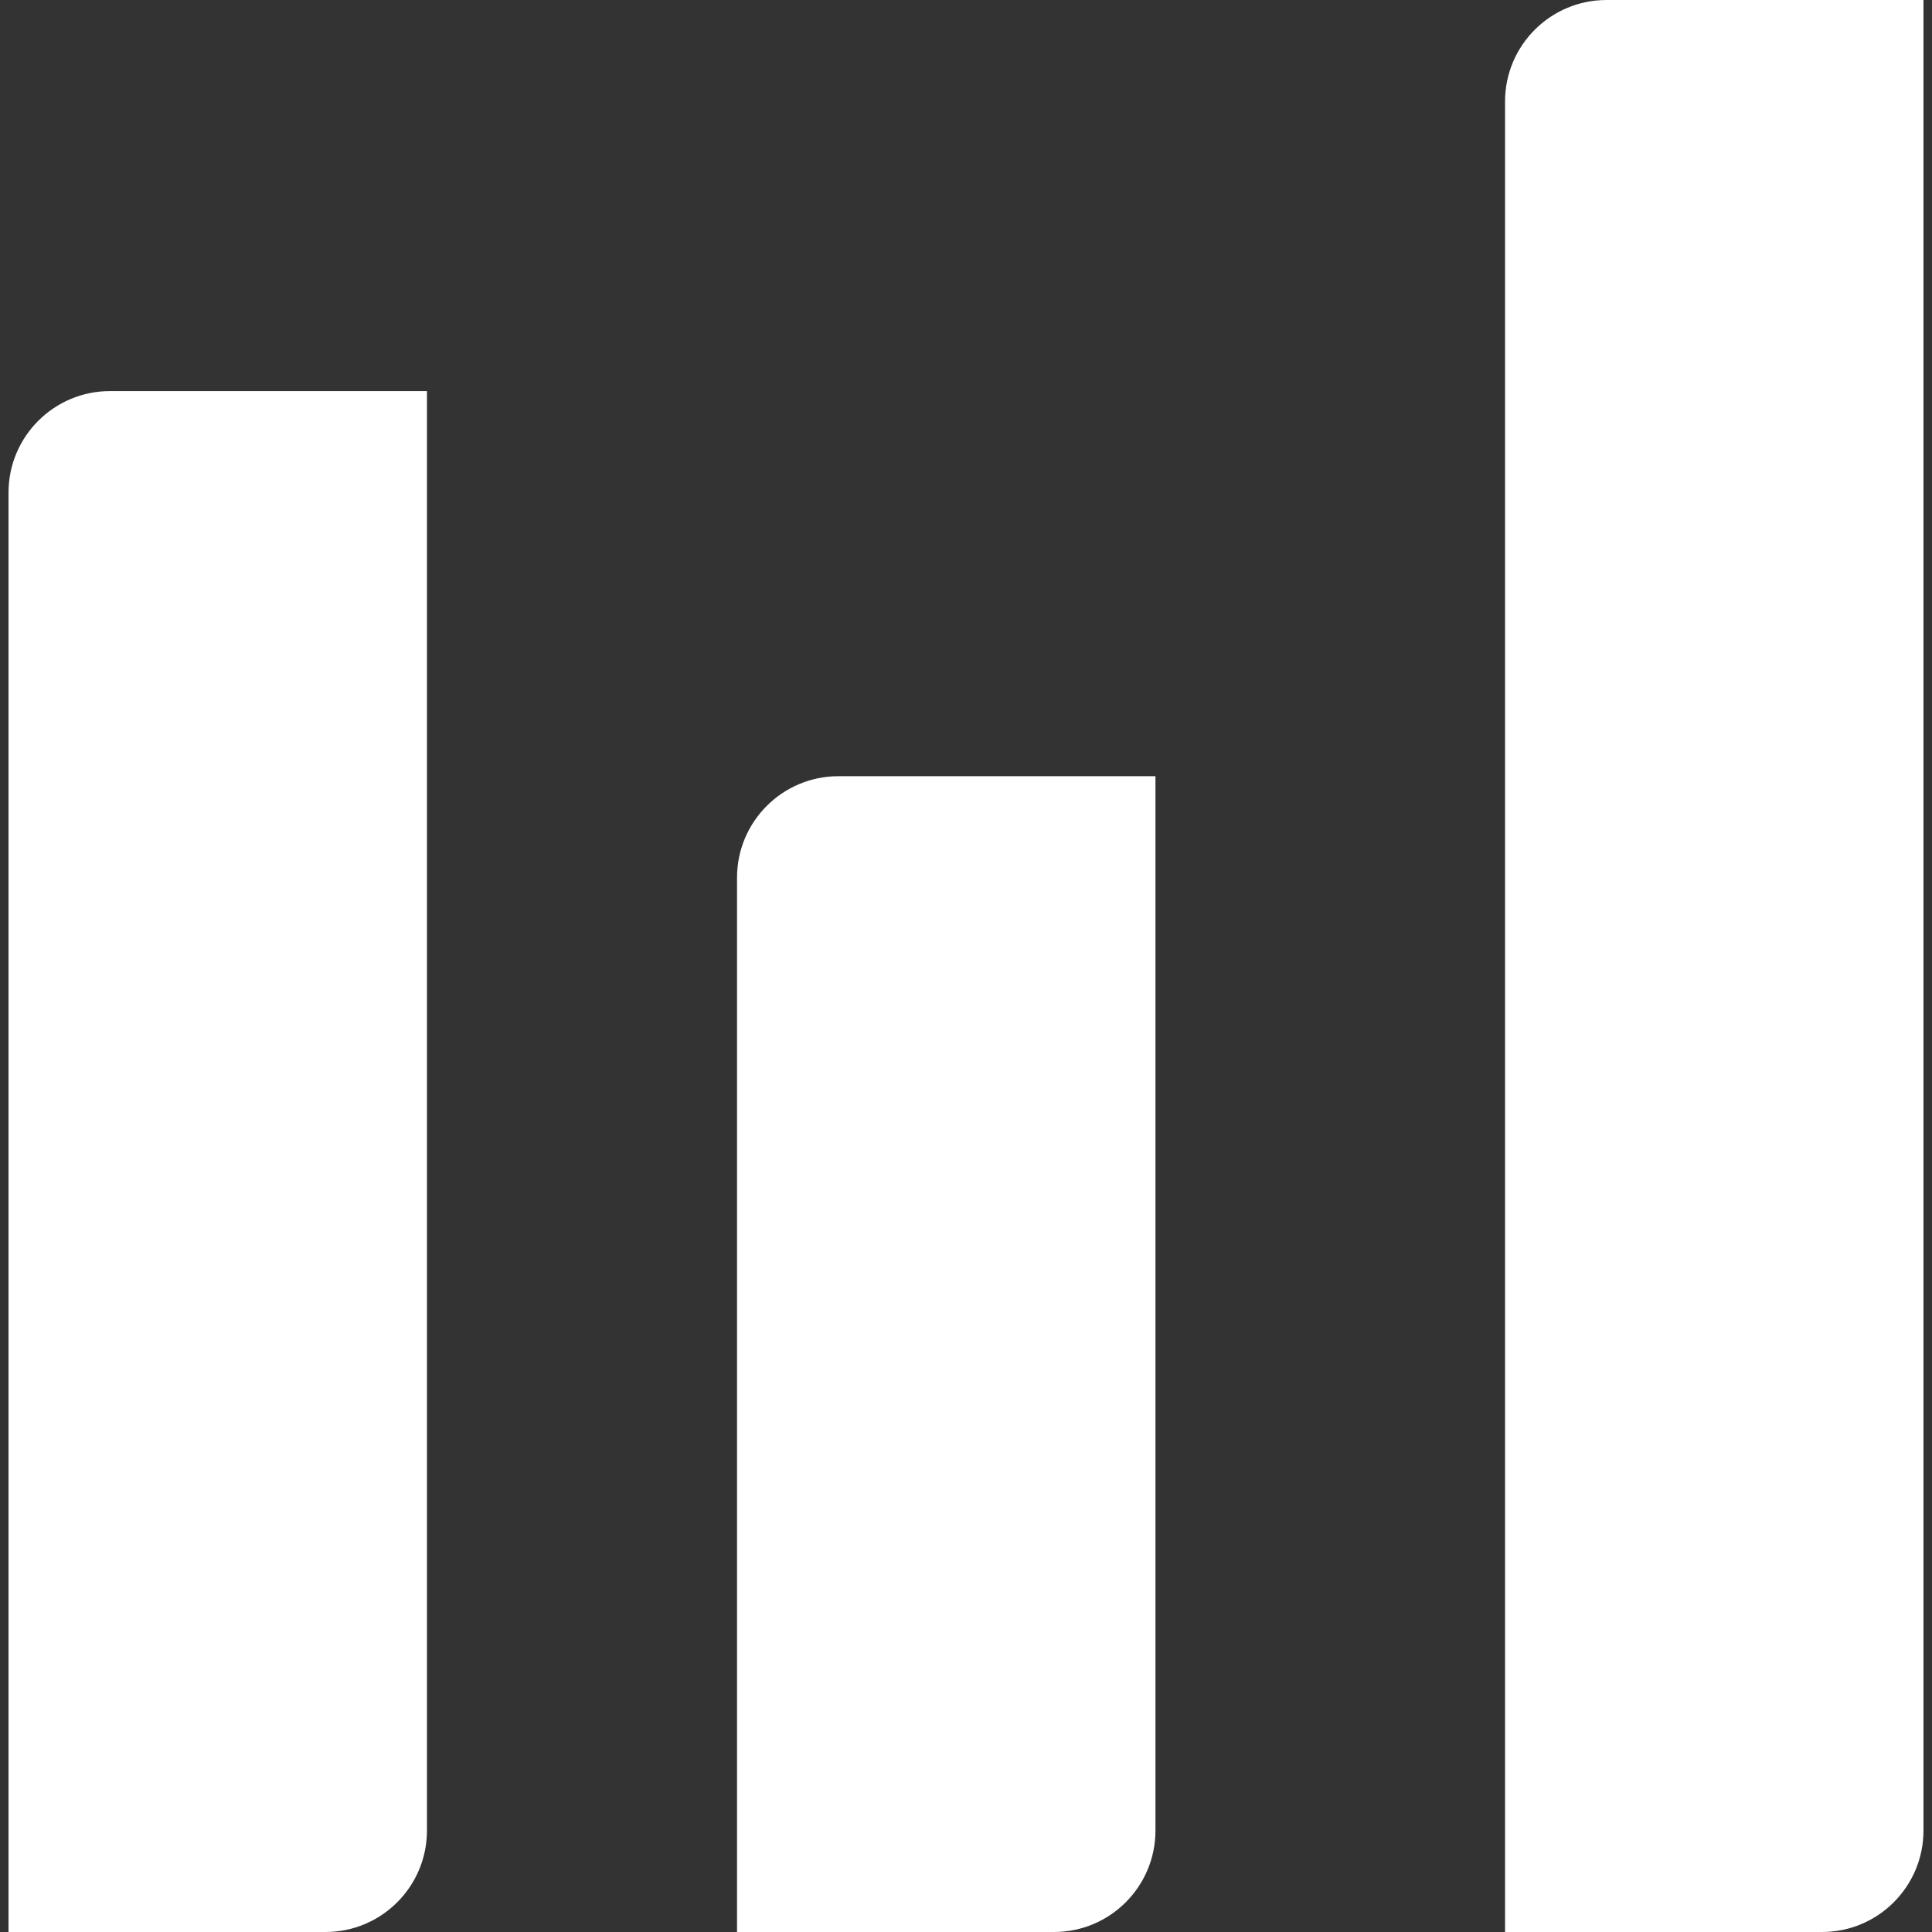 <svg version="1.1" xmlns="http://www.w3.org/2000/svg" xmlns:xlink="http://www.w3.org/1999/xlink" width="38.083" height="38.083" style="" xml:space="preserve"><rect width="100%" height="100%" fill="#333333" stroke="none"/><rect id="backgroundrect" width="100%" height="100%" x="0" y="0" fill="none" stroke="none"/>
<g class="currentLayer" style=""><title>Layer 1</title><g id="svg_1" class="" fill="#ffffff" fill-opacity="1">
	<path d="M0.168,9.709v28.374h6.248c1.104,0,2-0.896,2-2V7.709H2.168C1.064,7.709,0.168,8.605,0.168,9.709z" id="svg_2" fill="#ffffff" fill-opacity="1"/>
	<path d="M22.776,36.083V15.3h-6.248c-1.105,0-2,0.896-2,2v20.783h6.248C21.88,38.083,22.776,37.188,22.776,36.083z" id="svg_3" fill="#ffffff" fill-opacity="1"/>
	<path d="M37.915,36.083V0h-6.248c-1.104,0-2,0.896-2,2v36.083h6.248C37.018,38.083,37.915,37.188,37.915,36.083z" id="svg_4" fill="#ffffff" fill-opacity="1"/>
</g><g id="svg_5">
</g><g id="svg_6">
</g><g id="svg_7">
</g><g id="svg_8">
</g><g id="svg_9">
</g><g id="svg_10">
</g><g id="svg_11">
</g><g id="svg_12">
</g><g id="svg_13">
</g><g id="svg_14">
</g><g id="svg_15">
</g><g id="svg_16">
</g><g id="svg_17">
</g><g id="svg_18">
</g><g id="svg_19">
</g></g></svg>